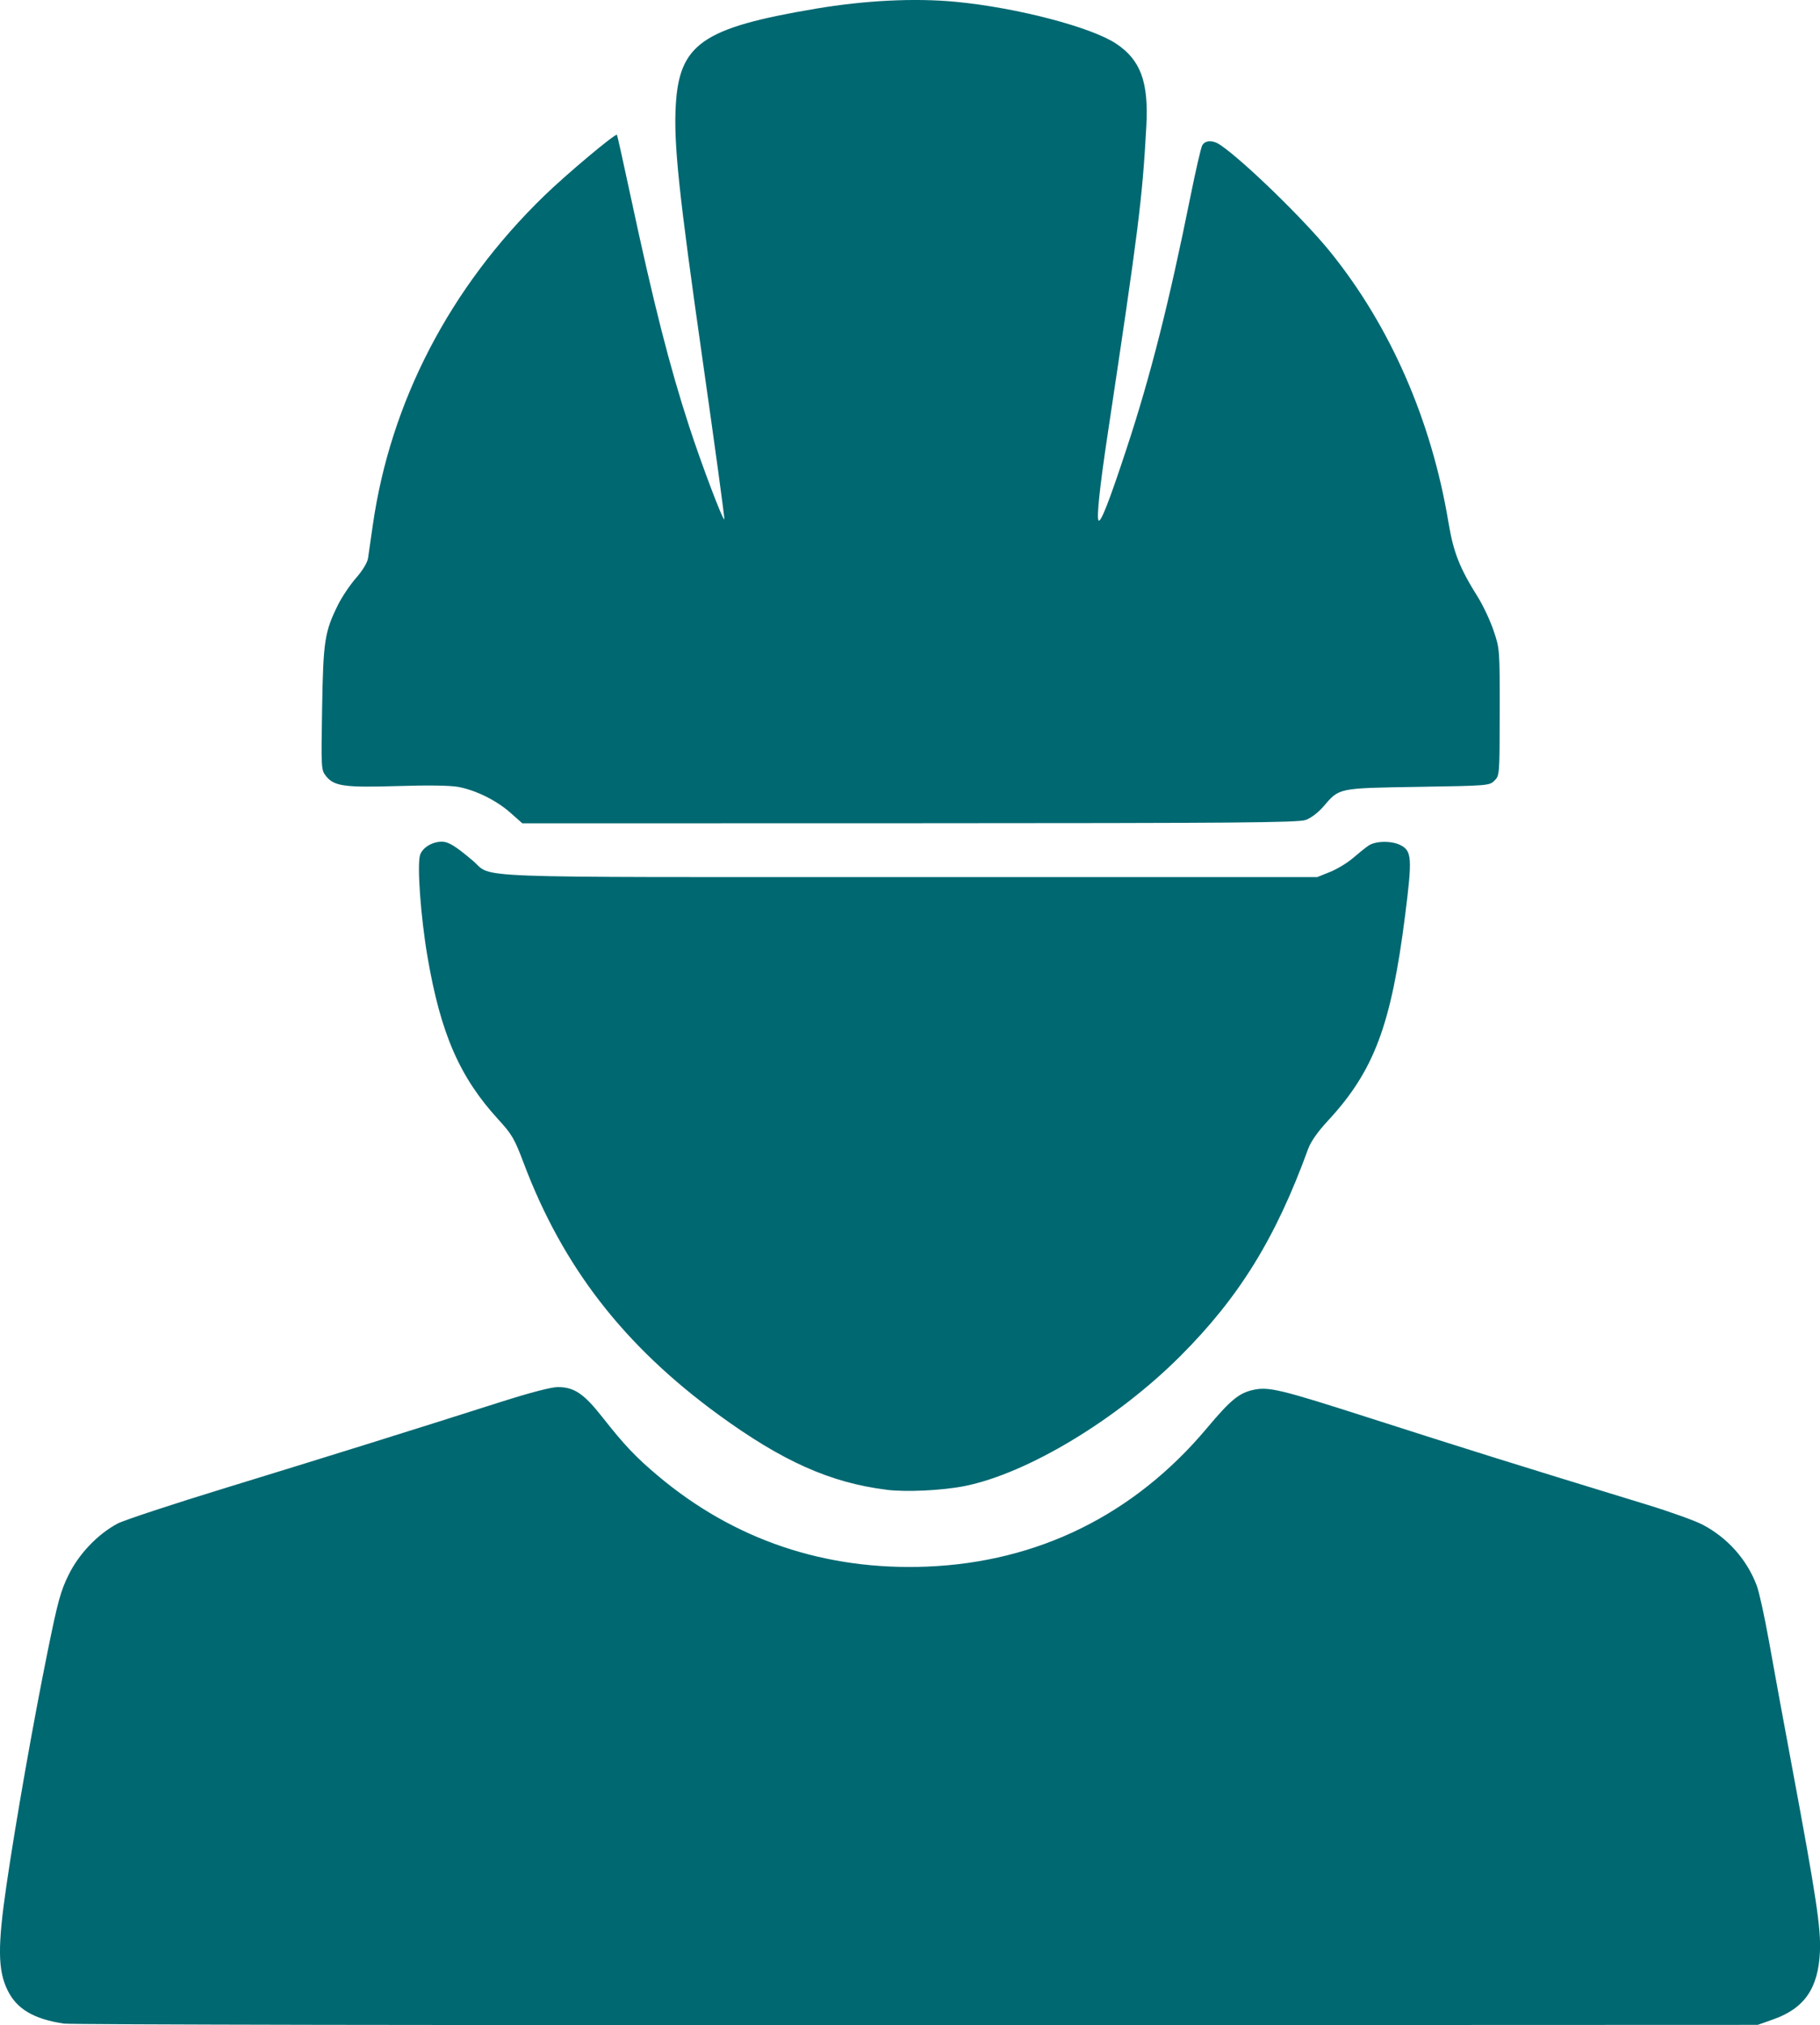 <?xml version="1.0" encoding="UTF-8" standalone="no"?>
<!-- Created with Inkscape (http://www.inkscape.org/) -->

<svg
   xmlns:dc="http://purl.org/dc/elements/1.1/"
   xmlns:cc="http://creativecommons.org/ns#"
   xmlns:rdf="http://www.w3.org/1999/02/22-rdf-syntax-ns#"
   xmlns:svg="http://www.w3.org/2000/svg"
   xmlns="http://www.w3.org/2000/svg"
   xmlns:sodipodi="http://sodipodi.sourceforge.net/DTD/sodipodi-0.dtd"
   xmlns:inkscape="http://www.inkscape.org/namespaces/inkscape"
   width="47.637mm"
   height="52.996mm"
   viewBox="0 0 47.637 52.996"
   version="1.1"
   id="svg1961"
   inkscape:version="0.92.3 (2405546, 2018-03-11)"
   sodipodi:docname="safety_green.svg">
  <defs
     id="defs1955" />
  <sodipodi:namedview
     id="base"
     pagecolor="#ffffff"
     bordercolor="#666666"
     borderopacity="1.0"
     inkscape:pageopacity="0.0"
     inkscape:pageshadow="2"
     inkscape:zoom="0.35"
     inkscape:cx="-545.21235"
     inkscape:cy="558.27606"
     inkscape:document-units="mm"
     inkscape:current-layer="layer1"
     showgrid="false"
     inkscape:window-width="1920"
     inkscape:window-height="1017"
     inkscape:window-x="1358"
     inkscape:window-y="-8"
     inkscape:window-maximized="1" />
  <g
     inkscape:label="Layer 1"
     inkscape:groupmode="layer"
     id="layer1"
     transform="translate(-189.524,-243.548)">
    <path
       style="fill:#006871;fill-opacity:1;stroke-width:0.06"
       d="m 191.192,296.502 c -0.786,-0.118 -1.231,-0.382 -1.47,-0.872 -0.257,-0.525 -0.263,-1.152 -0.026,-2.767 0.244,-1.667 0.698,-4.243 1.079,-6.12 0.261,-1.285 0.336,-1.561 0.545,-1.984 0.271,-0.55 0.76,-1.062 1.279,-1.34 0.163,-0.087 1.452,-0.513 2.864,-0.945 2.571,-0.788 4.828,-1.493 7.15,-2.233 0.777,-0.248 1.339,-0.395 1.51,-0.395 0.429,0 0.683,0.171 1.169,0.789 0.576,0.732 0.872,1.044 1.452,1.532 1.993,1.678 4.381,2.484 7.044,2.377 2.91,-0.117 5.425,-1.36 7.322,-3.619 0.626,-0.746 0.847,-0.927 1.228,-1.008 0.396,-0.084 0.714,-0.007 3,0.727 2.541,0.816 3.884,1.236 7.296,2.28 0.608,0.186 1.262,0.421 1.455,0.523 0.656,0.346 1.157,0.909 1.416,1.593 0.063,0.166 0.206,0.818 0.319,1.45 0.112,0.632 0.382,2.103 0.6,3.269 0.639,3.426 0.764,4.25 0.735,4.867 -0.045,0.956 -0.406,1.478 -1.224,1.767 l -0.405,0.143 -22.004,0.008 c -12.102,0.005 -22.152,-0.014 -22.332,-0.041 z M 212.725,282.532 c -1.464,-0.182 -2.723,-0.744 -4.391,-1.96 -2.483,-1.811 -4.081,-3.875 -5.105,-6.593 -0.237,-0.629 -0.305,-0.747 -0.661,-1.135 -1.014,-1.107 -1.509,-2.244 -1.854,-4.254 -0.179,-1.045 -0.279,-2.427 -0.193,-2.674 0.066,-0.19 0.318,-0.342 0.566,-0.342 0.174,0 0.351,0.108 0.807,0.492 0.562,0.474 -0.494,0.434 11.45,0.434 h 10.659 l 0.337,-0.136 c 0.185,-0.075 0.454,-0.238 0.597,-0.362 0.143,-0.124 0.326,-0.271 0.408,-0.326 0.183,-0.125 0.606,-0.131 0.838,-0.011 0.296,0.153 0.308,0.343 0.119,1.834 -0.364,2.876 -0.814,4.075 -2.021,5.377 -0.267,0.288 -0.447,0.544 -0.517,0.736 -0.848,2.333 -1.802,3.879 -3.346,5.423 -1.662,1.662 -3.996,3.069 -5.641,3.4 -0.582,0.117 -1.534,0.163 -2.054,0.098 z m -9.839,-17.713 c -0.365,-0.324 -0.9,-0.59 -1.364,-0.678 -0.207,-0.039 -0.793,-0.048 -1.582,-0.023 -1.398,0.043 -1.673,0.005 -1.884,-0.262 -0.126,-0.16 -0.128,-0.195 -0.101,-1.775 0.03,-1.763 0.065,-1.993 0.413,-2.7 0.102,-0.206 0.314,-0.523 0.472,-0.704 0.175,-0.2 0.299,-0.404 0.317,-0.522 0.016,-0.106 0.072,-0.493 0.124,-0.86 0.462,-3.235 2.021,-6.232 4.486,-8.622 0.593,-0.575 1.864,-1.64 1.905,-1.597 0.01,0.01 0.17,0.73 0.356,1.6 0.606,2.829 1.019,4.452 1.534,6.031 0.325,0.997 0.883,2.47 0.921,2.432 0.013,-0.013 -0.245,-1.902 -0.573,-4.199 -0.62,-4.347 -0.754,-5.619 -0.699,-6.625 0.09,-1.617 0.697,-2.039 3.661,-2.539 1.298,-0.219 2.593,-0.283 3.665,-0.181 1.595,0.152 3.544,0.66 4.2,1.095 0.643,0.427 0.855,1.006 0.791,2.164 -0.106,1.915 -0.198,2.647 -1.017,8.091 -0.202,1.346 -0.286,2.137 -0.235,2.219 0.053,0.086 0.28,-0.492 0.74,-1.891 0.625,-1.898 1.105,-3.794 1.668,-6.589 0.135,-0.668 0.272,-1.266 0.306,-1.329 0.075,-0.141 0.281,-0.147 0.476,-0.013 0.617,0.42 2.195,1.955 2.874,2.795 1.575,1.948 2.65,4.406 3.095,7.076 0.132,0.794 0.291,1.195 0.776,1.969 0.133,0.213 0.316,0.602 0.405,0.866 0.162,0.476 0.163,0.488 0.161,2.136 -0.002,1.637 -0.003,1.659 -0.136,1.791 -0.132,0.132 -0.164,0.135 -1.999,0.164 -2.104,0.034 -2.06,0.025 -2.474,0.509 -0.14,0.163 -0.328,0.307 -0.469,0.357 -0.198,0.07 -1.833,0.084 -10.369,0.086 l -10.134,0.002 z"
       id="path1257"
       inkscape:connector-curvature="0" />
  </g>
</svg>
